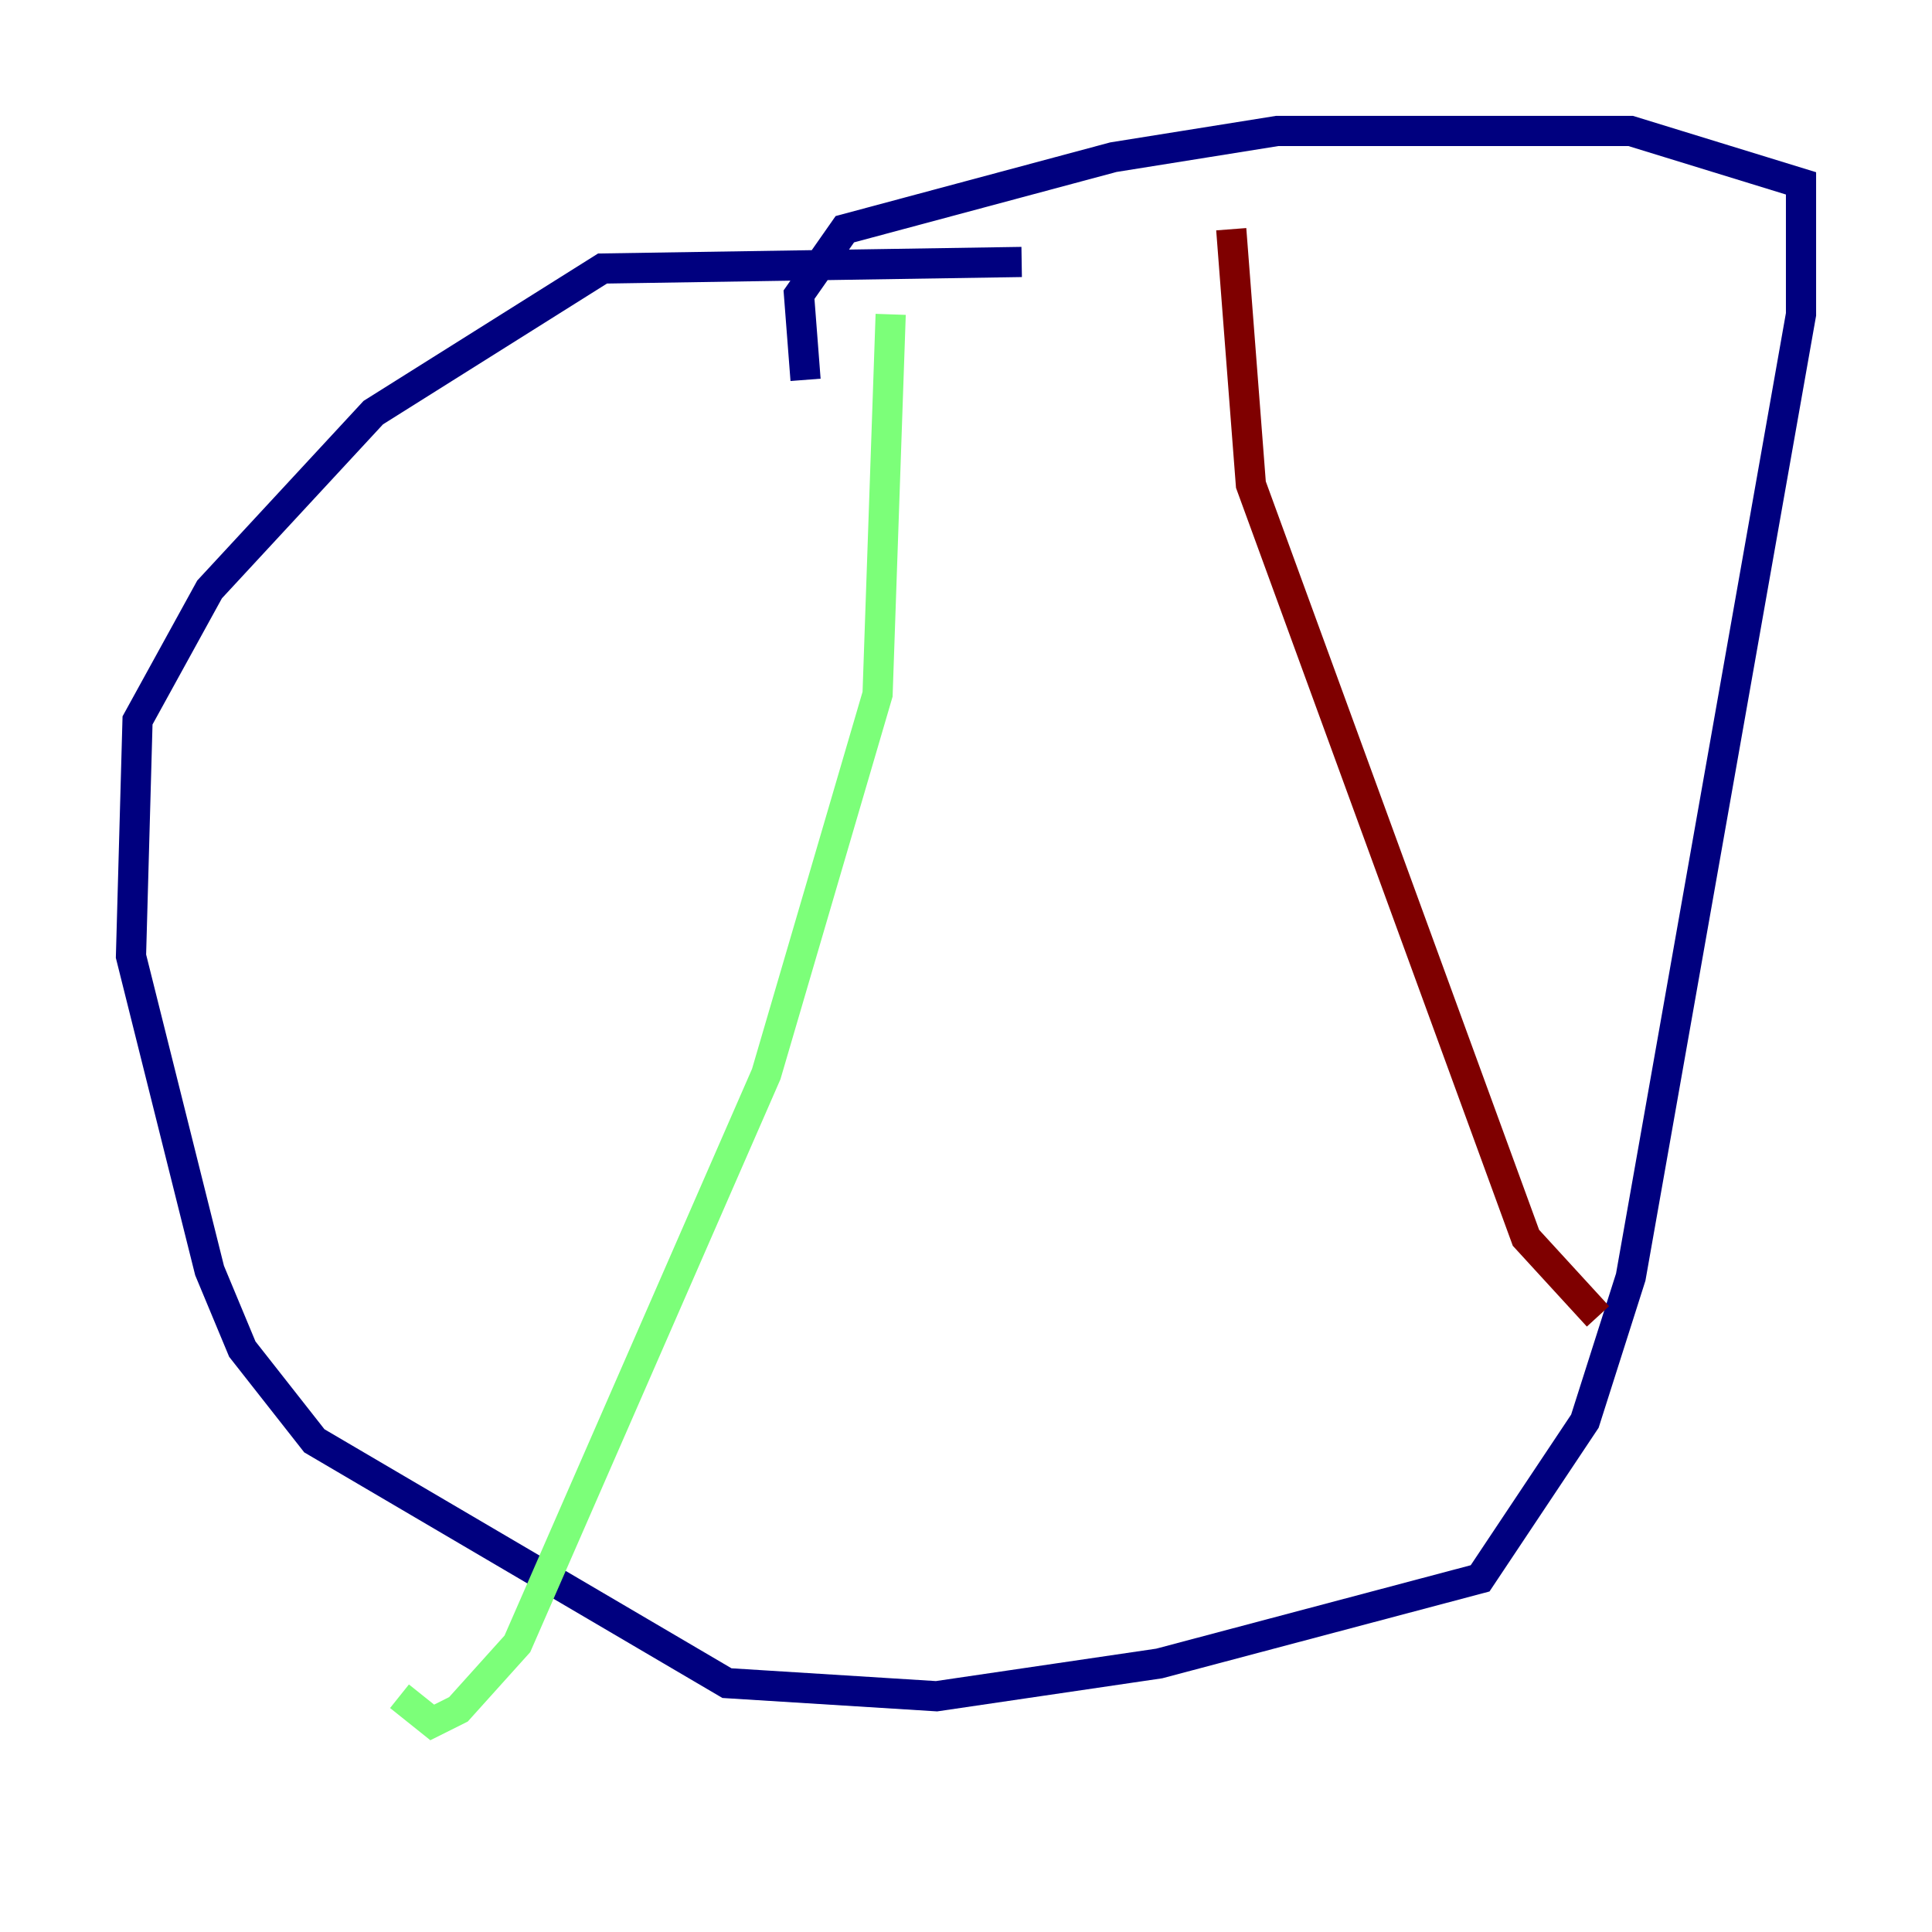 <?xml version="1.0" encoding="utf-8" ?>
<svg baseProfile="tiny" height="128" version="1.2" viewBox="0,0,128,128" width="128" xmlns="http://www.w3.org/2000/svg" xmlns:ev="http://www.w3.org/2001/xml-events" xmlns:xlink="http://www.w3.org/1999/xlink"><defs /><polyline fill="none" points="67.688,17.356 39.919,17.79 24.732,27.336 13.885,39.051 9.112,47.729 8.678,63.349 13.885,84.176 16.054,89.383 20.827,95.458 48.163,111.512 62.047,112.38 76.8,110.21 98.061,104.57 105.003,94.156 108.041,84.61 119.322,20.827 119.322,12.149 108.041,8.678 84.61,8.678 73.763,10.414 55.973,15.186 52.936,19.525 53.37,25.166" stroke="#00007f" stroke-width="2" /><polyline fill="none" points="59.01,20.827 58.142,45.993 50.766,71.159 34.278,108.909 30.373,113.248 28.637,114.115 26.468,112.38" stroke="#7cff79" stroke-width="2" /><polyline fill="none" points="81.573,15.186 82.875,32.108 101.098,82.007 105.871,87.214" stroke="#7f0000" stroke-width="2" /></svg>